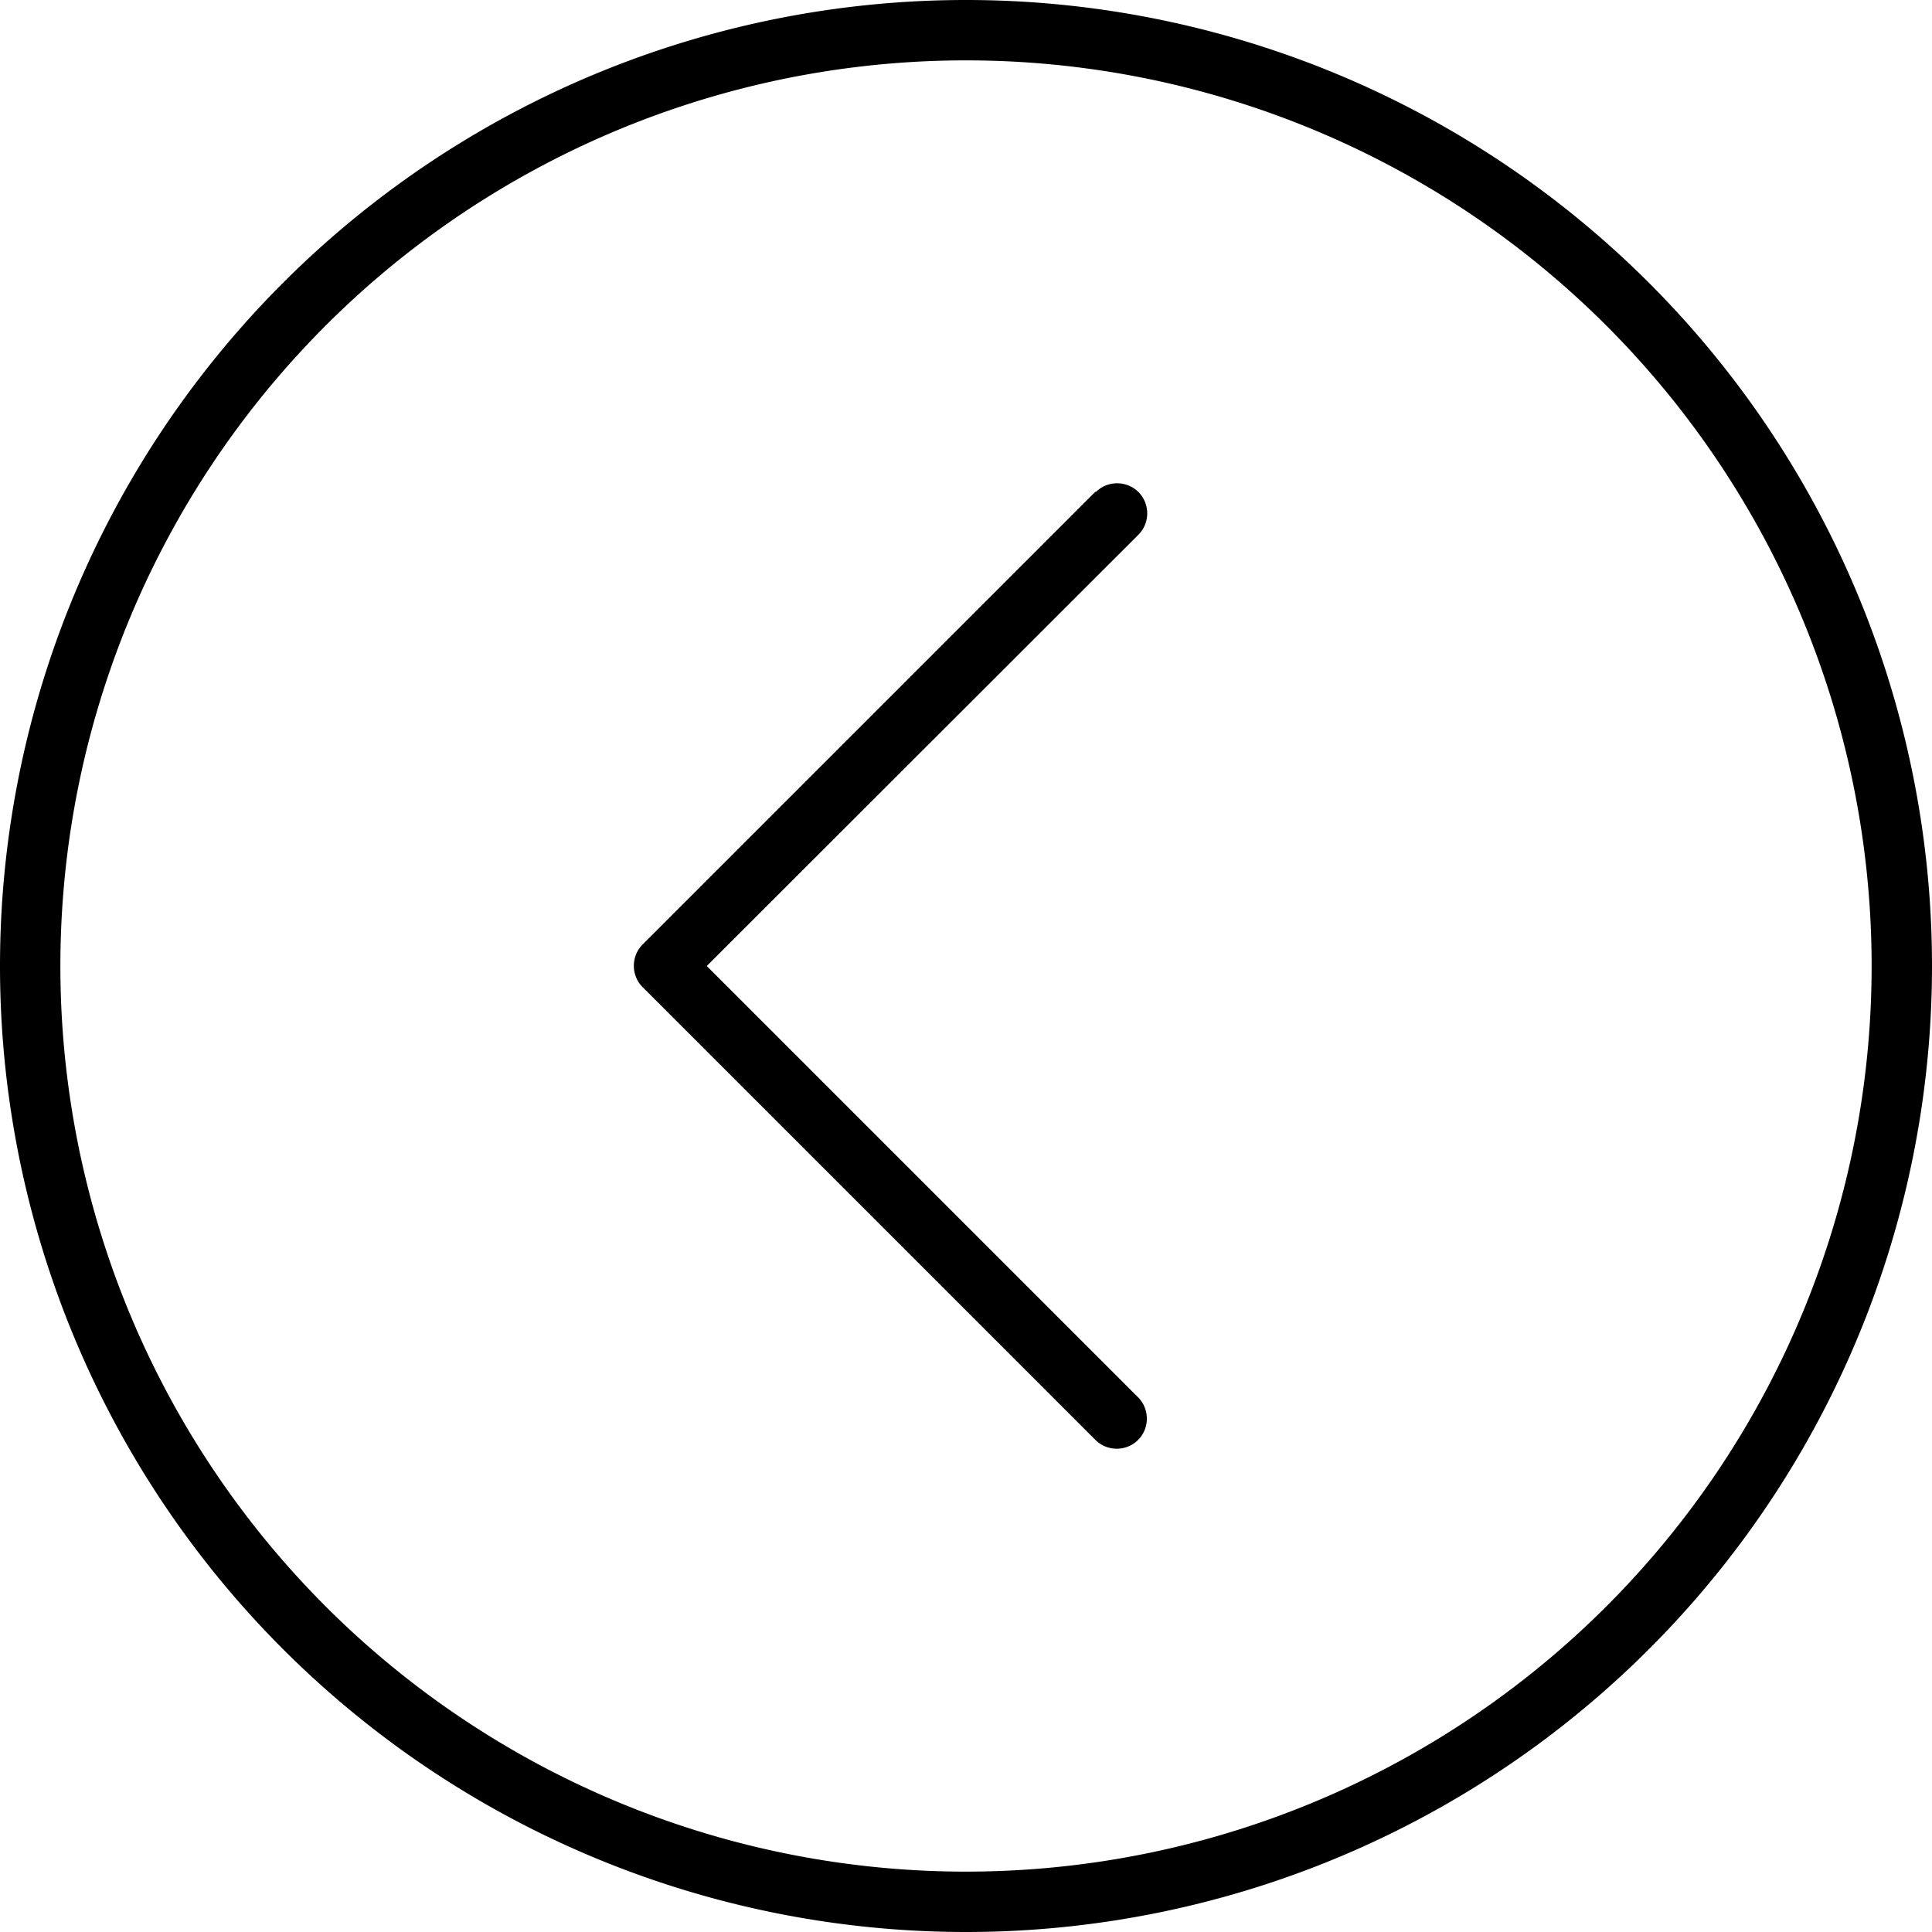 <svg xmlns="http://www.w3.org/2000/svg" width="24" height="24" viewBox="0 0 512 512">
    <path d="M16 256a240 240 0 1 1 480 0A240 240 0 1 1 16 256zm496 0A256 256 0 1 0 0 256a256 256 0 1 0 512 0zM290.3 130.3l-120 120c-3.1 3.1-3.1 8.2 0 11.3l120 120c3.1 3.1 8.2 3.1 11.3 0s3.1-8.2 0-11.3L187.3 256 301.7 141.7c3.1-3.1 3.1-8.2 0-11.3s-8.2-3.1-11.3 0z"/>
</svg>